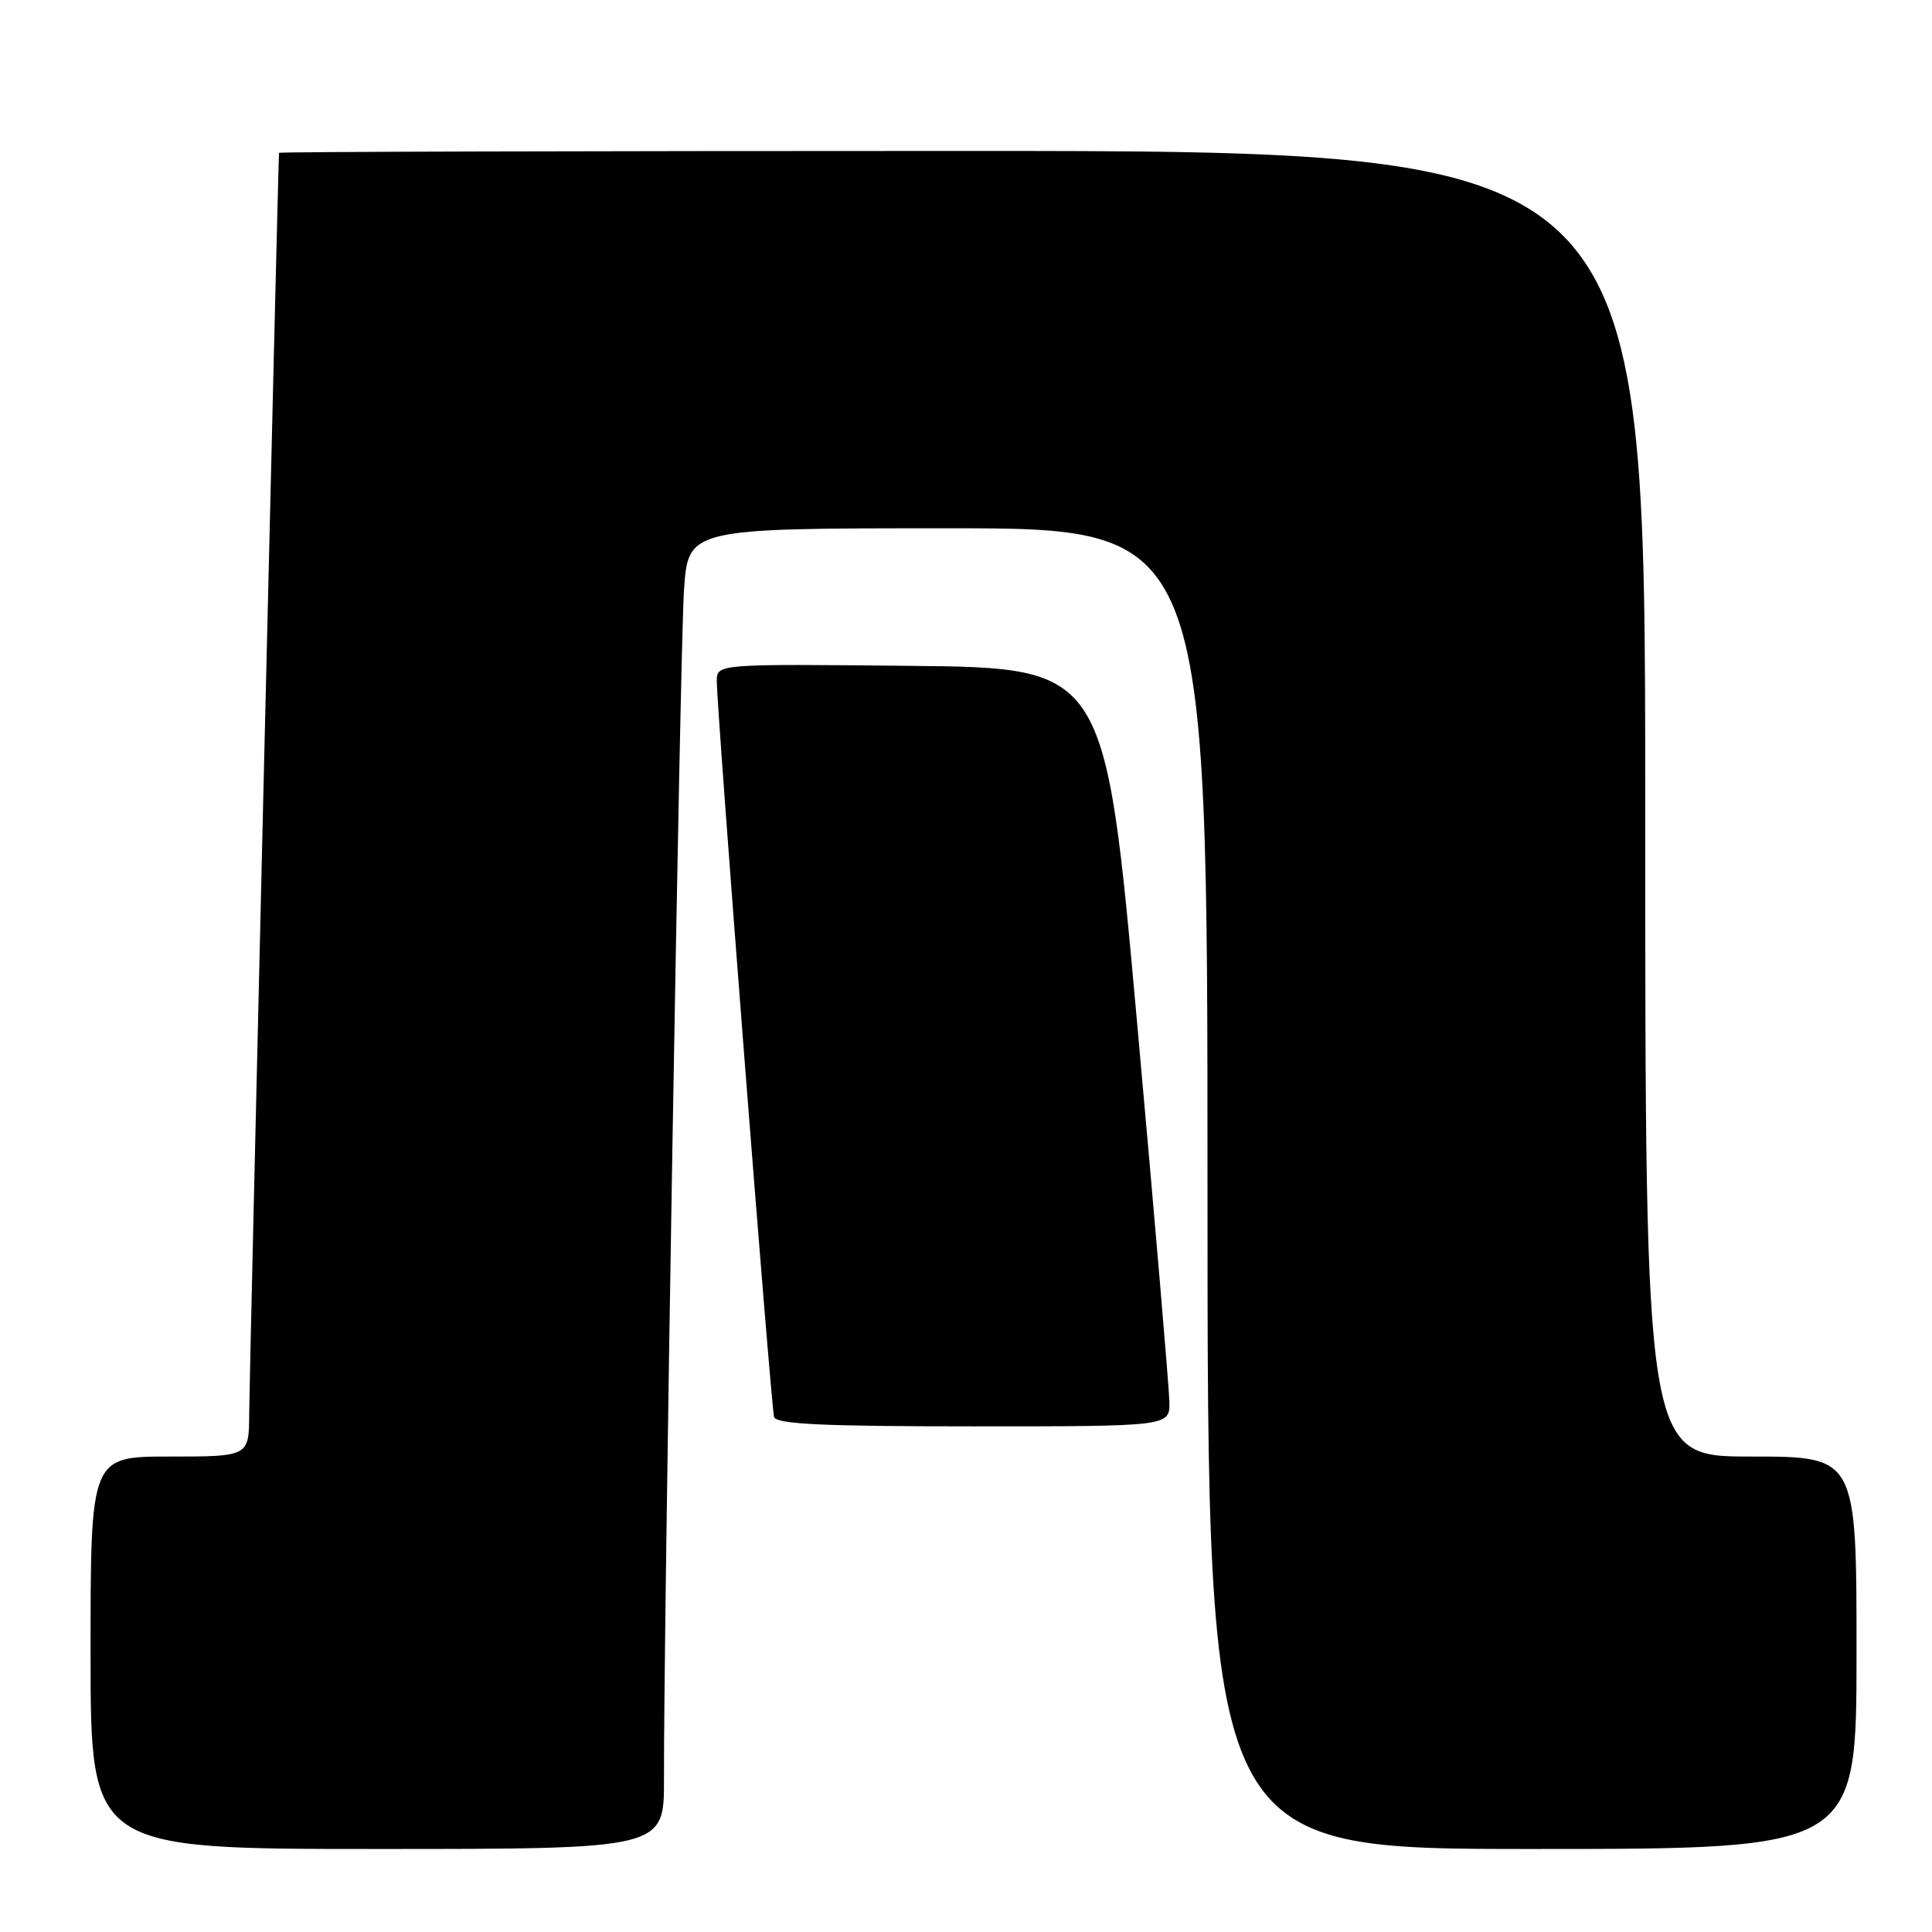 <?xml version="1.0" encoding="UTF-8" standalone="no"?>
<!DOCTYPE svg PUBLIC "-//W3C//DTD SVG 1.1//EN" "http://www.w3.org/Graphics/SVG/1.1/DTD/svg11.dtd" >
<svg xmlns="http://www.w3.org/2000/svg" xmlns:xlink="http://www.w3.org/1999/xlink" version="1.1" viewBox="0 0 256 256">
 <g >
 <path fill="currentColor"
d=" M 87.98 235.75 C 87.94 215.24 90.11 85.94 90.63 78.25 C 91.18 70.00 91.18 70.00 125.59 70.00 C 160.00 70.00 160.00 70.00 160.00 157.50 C 160.00 245.00 160.00 245.00 203.00 245.00 C 246.00 245.00 246.00 245.00 246.00 219.00 C 246.00 193.00 246.00 193.00 232.00 193.00 C 218.00 193.00 218.00 193.00 218.00 106.50 C 218.00 20.00 218.00 20.00 127.50 20.00 C 77.72 20.00 36.99 20.11 36.97 20.25 C 36.86 21.24 33.04 182.73 33.02 187.25 C 33.00 193.00 33.00 193.00 22.50 193.00 C 12.00 193.00 12.00 193.00 12.00 219.00 C 12.00 245.00 12.00 245.00 50.00 245.00 C 88.00 245.00 88.00 245.00 87.98 235.75 Z  M 154.95 185.75 C 154.92 183.96 153.00 161.35 150.67 135.50 C 146.44 88.50 146.44 88.50 120.72 88.23 C 95.00 87.97 95.00 87.97 94.98 90.23 C 94.95 93.78 102.15 186.35 102.57 187.75 C 102.85 188.71 109.01 189.00 128.97 189.00 C 155.00 189.00 155.00 189.00 154.95 185.75 Z "/>
</g>
</svg>